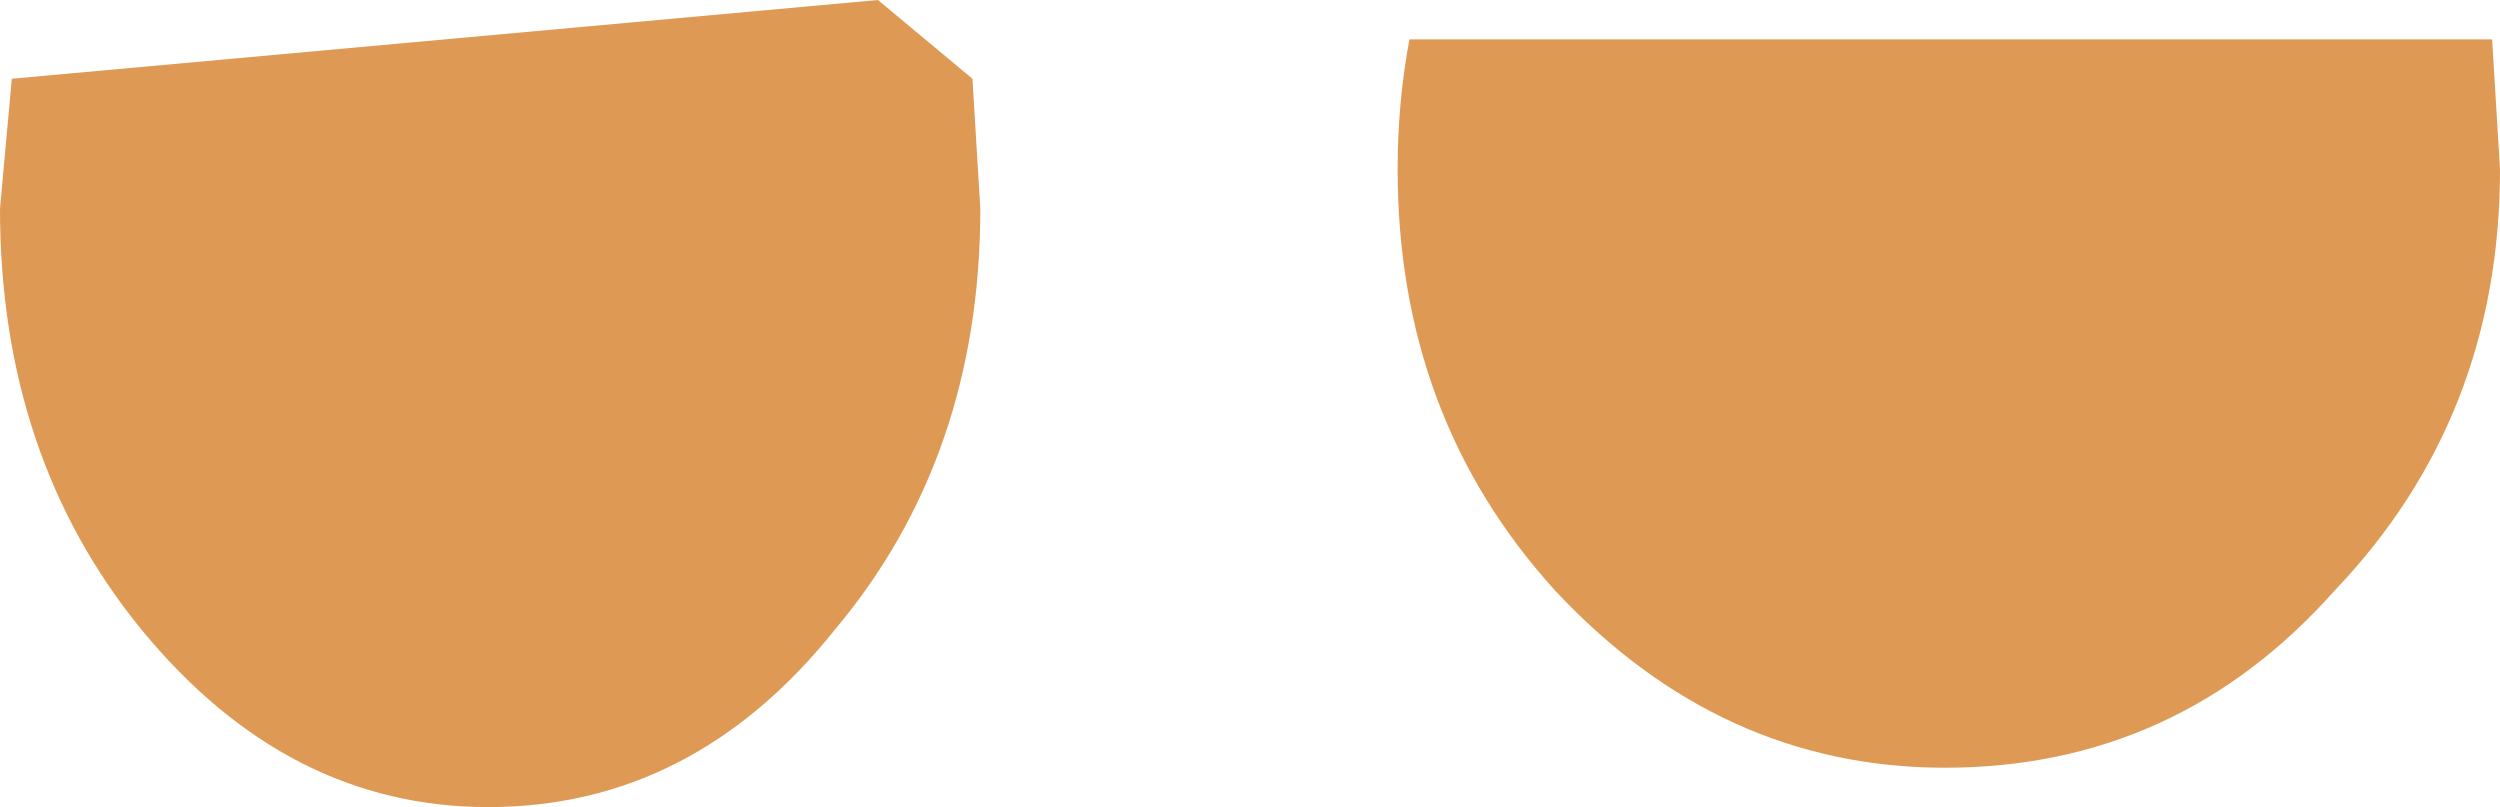 <?xml version="1.0" encoding="UTF-8" standalone="no"?>
<svg xmlns:ffdec="https://www.free-decompiler.com/flash" xmlns:xlink="http://www.w3.org/1999/xlink" ffdec:objectType="shape" height="10.25px" width="31.75px" xmlns="http://www.w3.org/2000/svg">
  <g transform="matrix(1.0, 0.0, 0.0, 1.0, 8.65, -48.35)">
    <path d="M2.5 48.35 L3.7 49.35 3.8 51.0 Q3.8 54.15 1.95 56.35 0.15 58.6 -2.45 58.6 -5.0 58.6 -6.85 56.35 -8.65 54.15 -8.65 51.0 L-8.5 49.35 2.5 48.35 M23.0 48.85 L23.1 50.5 Q23.1 53.65 21.0 55.85 19.0 58.1 16.05 58.1 13.2 58.1 11.1 55.85 9.1 53.65 9.1 50.5 9.1 49.65 9.25 48.85 L23.0 48.85" fill="#de9954" fill-rule="evenodd" stroke="none"/>
  </g>
</svg>

